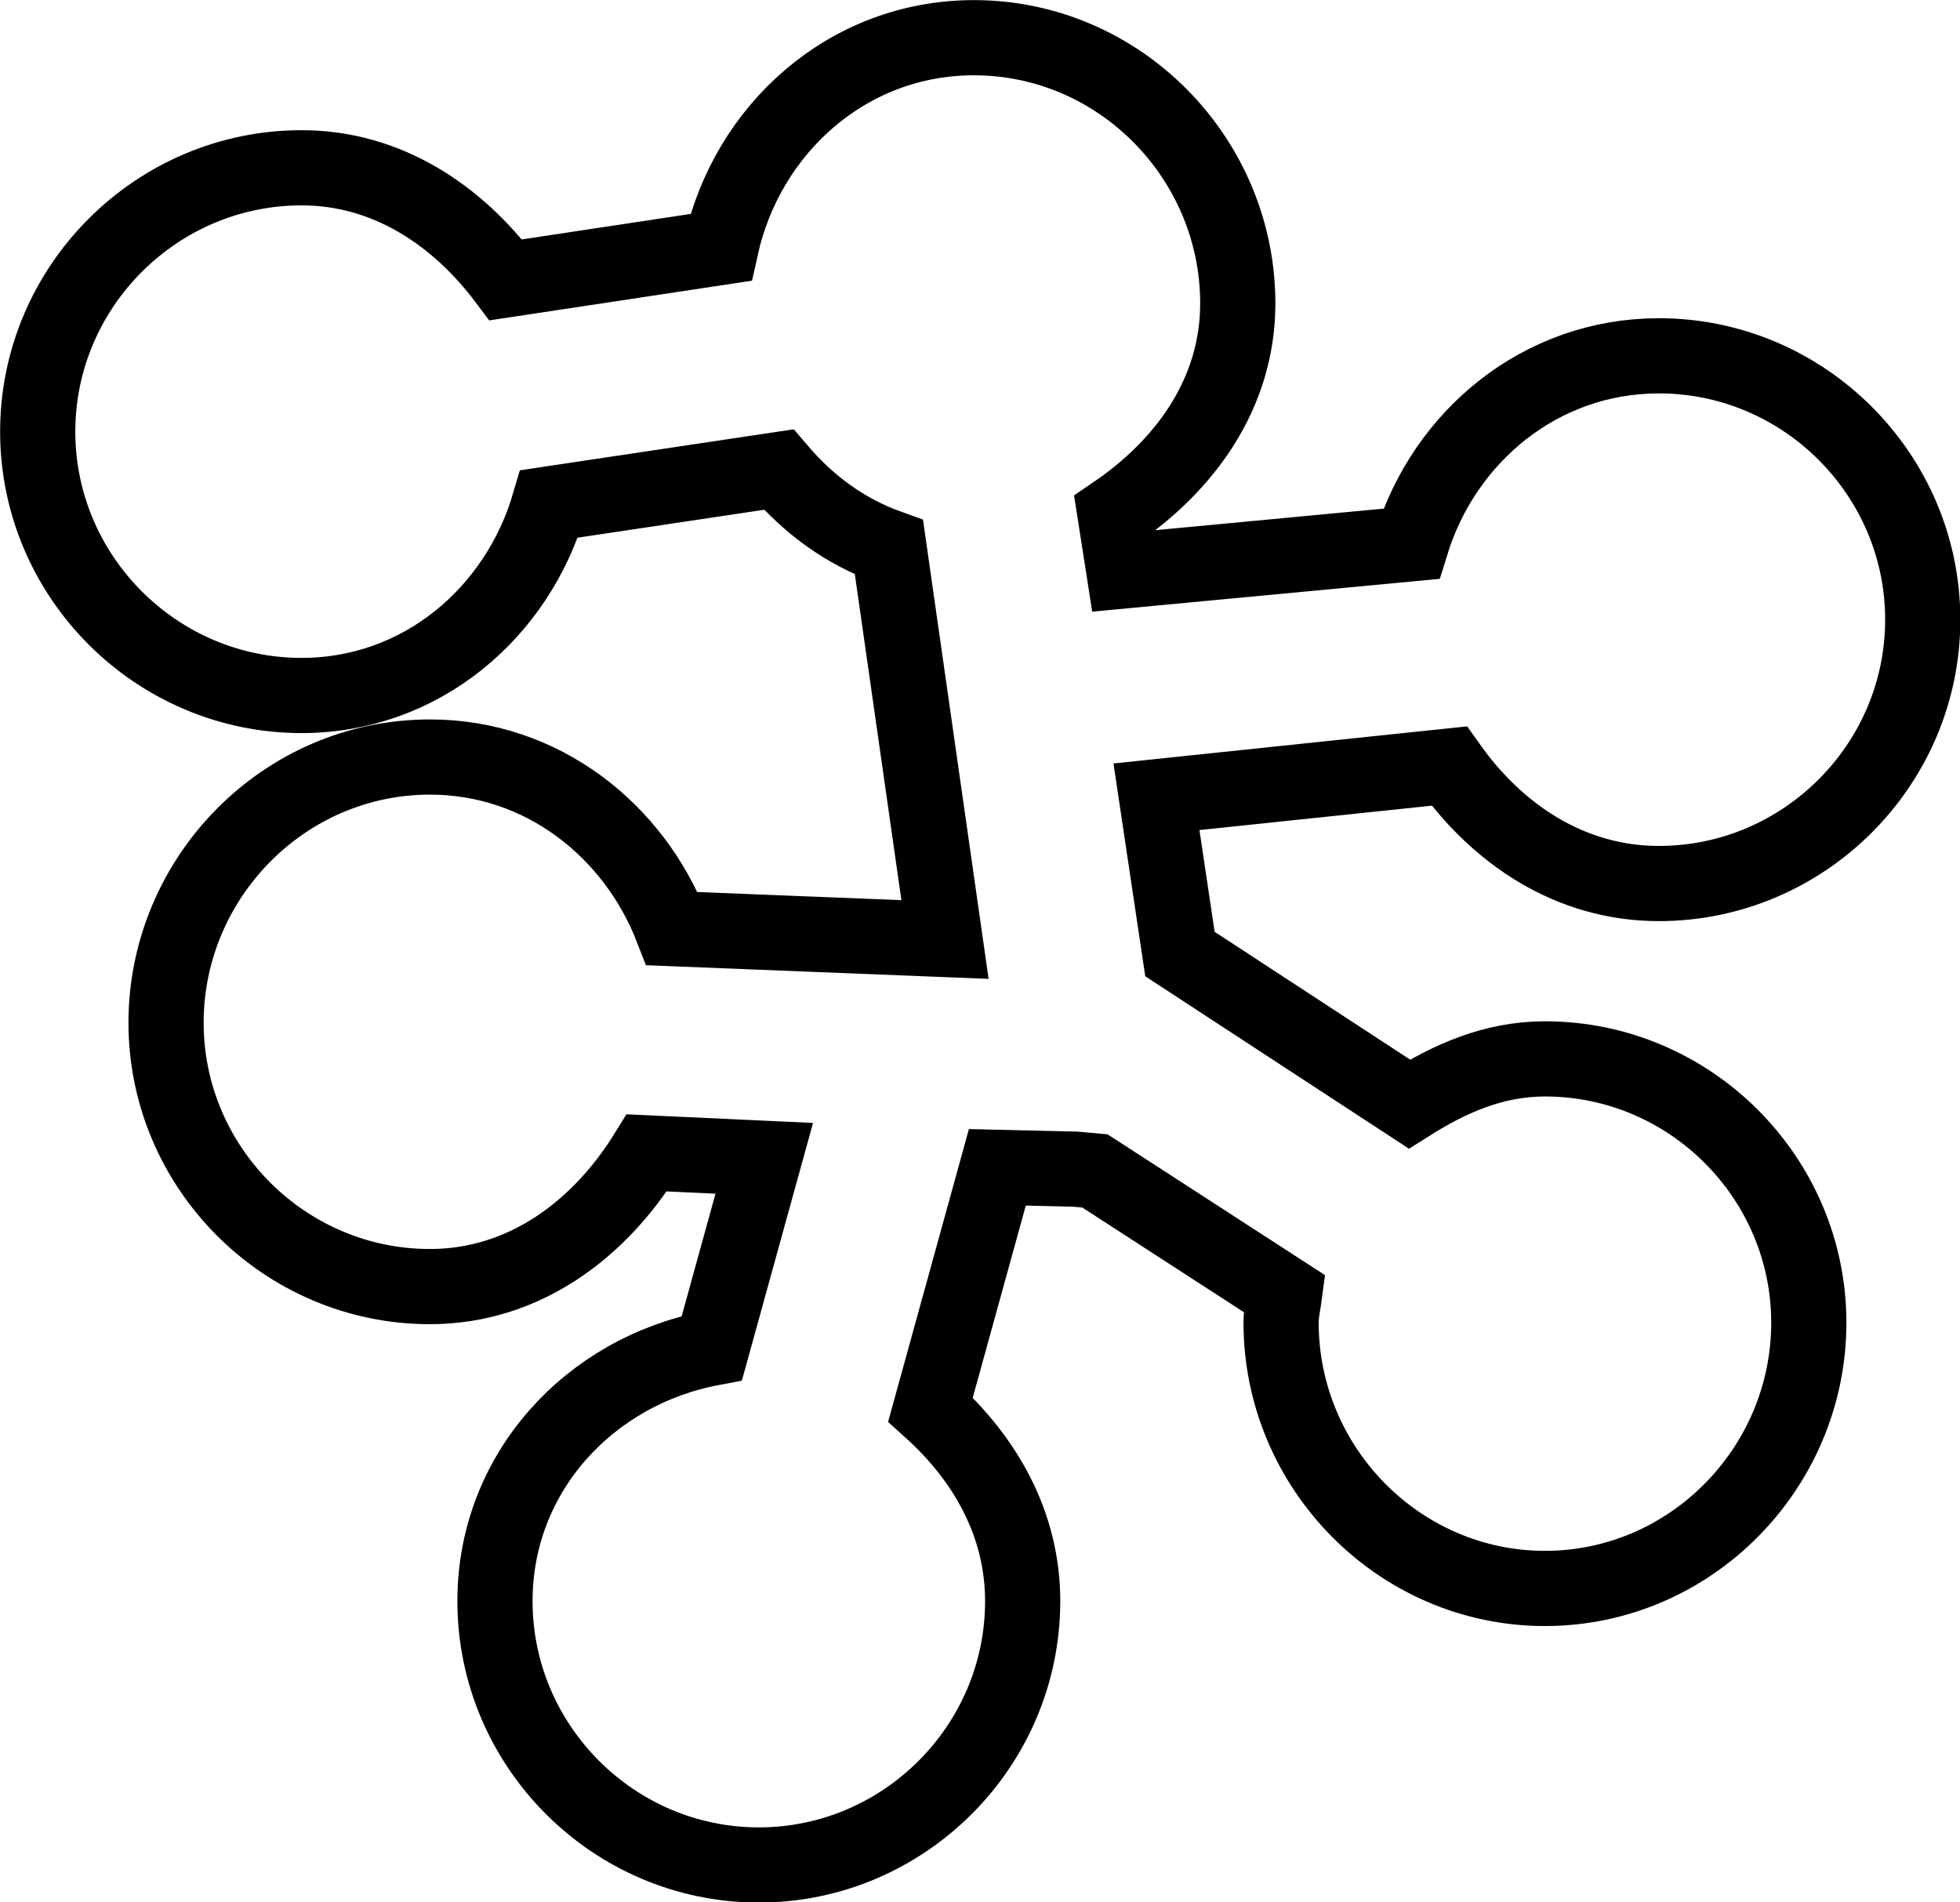<?xml version="1.0" encoding="UTF-8" standalone="no"?>
<!-- Created with Inkscape (http://www.inkscape.org/) -->

<svg
   xmlns:dc="http://purl.org/dc/elements/1.1/"
   xmlns:cc="http://creativecommons.org/ns#"
   xmlns:rdf="http://www.w3.org/1999/02/22-rdf-syntax-ns#"
   xmlns:svg="http://www.w3.org/2000/svg"
   xmlns="http://www.w3.org/2000/svg"
   xmlns:xlink="http://www.w3.org/1999/xlink"
   xmlns:sodipodi="http://sodipodi.sourceforge.net/DTD/sodipodi-0.dtd"
   xmlns:inkscape="http://www.inkscape.org/namespaces/inkscape"
   inkscape:export-ydpi="22.27"
   inkscape:export-xdpi="22.27"
   inkscape:export-filename="/users/cortex/rougier/Development/dana-2.1/doc/source/_static/logo-small-black.png"
   width="65.167"
   height="63.244"
   id="svg11300"
   sodipodi:version="0.32"
   inkscape:version="0.47 r22583"
   sodipodi:docname="logo-small-black.svg"
   inkscape:output_extension="org.inkscape.output.svg.inkscape"
   version="1.1">
  <defs
     id="defs3">
    <inkscape:perspective
       sodipodi:type="inkscape:persp3d"
       inkscape:vp_x="0 : 24 : 1"
       inkscape:vp_y="0 : 1000 : 0"
       inkscape:vp_z="48 : 24 : 1"
       inkscape:persp3d-origin="24 : 16 : 1"
       id="perspective33" />
    <linearGradient
       id="linearGradient5048">
      <stop
         style="stop-color:black;stop-opacity:0;"
         offset="0"
         id="stop5050" />
      <stop
         id="stop5056"
         offset="0.5"
         style="stop-color:black;stop-opacity:1;" />
      <stop
         style="stop-color:black;stop-opacity:0;"
         offset="1"
         id="stop5052" />
    </linearGradient>
    <linearGradient
       id="linearGradient11520">
      <stop
         id="stop11522"
         offset="0"
         style="stop-color:#ffffff;stop-opacity:1;" />
      <stop
         id="stop11524"
         offset="1"
         style="stop-color:#dcdcdc;stop-opacity:1;" />
    </linearGradient>
    <linearGradient
       id="linearGradient11508"
       inkscape:collect="always">
      <stop
         id="stop11510"
         offset="0"
         style="stop-color:#000000;stop-opacity:1;" />
      <stop
         id="stop11512"
         offset="1"
         style="stop-color:#000000;stop-opacity:0;" />
    </linearGradient>
    <radialGradient
       inkscape:collect="always"
       xlink:href="#linearGradient11508"
       id="radialGradient1348"
       gradientUnits="userSpaceOnUse"
       gradientTransform="matrix(1,0,0,0.338,0,29.482)"
       cx="30.204"
       cy="44.565"
       fx="30.204"
       fy="44.565"
       r="6.566" />
    <inkscape:perspective
       id="perspective3604"
       inkscape:persp3d-origin="0.5 : 0.33333333 : 1"
       inkscape:vp_z="1 : 0.5 : 1"
       inkscape:vp_y="0 : 1000 : 0"
       inkscape:vp_x="0 : 0.5 : 1"
       sodipodi:type="inkscape:persp3d" />
    <inkscape:perspective
       id="perspective3628"
       inkscape:persp3d-origin="0.5 : 0.33333333 : 1"
       inkscape:vp_z="1 : 0.5 : 1"
       inkscape:vp_y="0 : 1000 : 0"
       inkscape:vp_x="0 : 0.5 : 1"
       sodipodi:type="inkscape:persp3d" />
  </defs>
  <sodipodi:namedview
     stroke="#ef2929"
     fill="#888a85"
     id="base"
     pagecolor="#ffffff"
     bordercolor="#666666"
     borderopacity="0.255"
     inkscape:pageopacity="0.0"
     inkscape:pageshadow="2"
     inkscape:zoom="7.9334846"
     inkscape:cx="32.583412"
     inkscape:cy="31.62208"
     inkscape:current-layer="layer1"
     showgrid="false"
     inkscape:grid-bbox="true"
     inkscape:document-units="px"
     inkscape:showpageshadow="false"
     inkscape:window-width="622"
     inkscape:window-height="807"
     inkscape:window-x="82"
     inkscape:window-y="215"
     inkscape:window-maximized="0" />
  <g
     id="layer1"
     inkscape:label="Layer 1"
     inkscape:groupmode="layer"
     transform="translate(-8.001,152.203)">
    <path
       sodipodi:type="inkscape:offset"
       inkscape:radius="0.99905413"
       inkscape:original="M 22.34375 8.1875 C 20.393589 8.1874999 18.815258 9.7766589 18.78125 11.71875 L 13.90625 12.4375 C 13.323104 11.257381 12.123393 10.4375 10.71875 10.4375 C 8.7473215 10.4375 7.156251 12.028572 7.15625 14 C 7.15625 15.971428 8.7473217 17.5625 10.71875 17.5625 C 12.572281 17.5625 14.074206 16.151382 14.25 14.34375 L 19.28125 13.59375 C 19.818842 14.486394 20.739956 15.151267 21.8125 15.3125 L 23.03125 23.8125 L 16.4375 23.5625 C 16.127735 21.90586 14.68357 20.625 12.9375 20.625 C 10.966072 20.625 9.375 22.247322 9.375 24.21875 C 9.3750004 26.190178 10.966071 27.78125 12.9375 27.78125 C 14.462567 27.78125 15.769487 26.814983 16.28125 25.46875 L 20.03125 25.59375 L 18.625 30.65625 C 16.653572 30.65625 15.0625 32.247321 15.0625 34.21875 C 15.0625 36.19018 16.653571 37.781251 18.625 37.78125 C 20.596428 37.781252 22.187499 36.190178 22.1875 34.21875 C 22.1875 32.922538 21.502919 31.782112 20.46875 31.15625 L 22 25.6875 L 24.125 25.75 L 24.75 25.78125 L 28.8125 28.40625 C 28.717455 28.727607 28.65625 29.054209 28.65625 29.40625 C 28.65625 31.377678 30.247324 33 32.21875 33 C 34.190178 33.000002 35.78125 31.377679 35.78125 29.40625 C 35.78125 27.434822 34.19018 25.843751 32.21875 25.84375 C 31.304678 25.84375 30.475661 26.215774 29.84375 26.78125 L 25 23.625 L 24.96875 23.6875 L 24.34375 19.40625 L 30.9375 18.75 C 31.507588 19.965245 32.757174 20.8125 34.1875 20.8125 C 36.158928 20.8125 37.749998 19.221429 37.75 17.25 C 37.75 15.278572 36.158929 13.6875 34.1875 13.6875 C 32.345241 13.6875 30.847249 15.083153 30.65625 16.875 L 24.0625 17.5 L 23.71875 15.0625 C 25.000446 14.520089 25.90625 13.259821 25.90625 11.78125 C 25.90625 9.8098218 24.315179 8.1875004 22.34375 8.1875 z "
       xlink:href="#path2961"
       style="fill:none;fill-opacity:1;stroke:#000000;stroke-width:1.3;stroke-linecap:round;stroke-linejoin:miter;stroke-miterlimit:4;stroke-opacity:1;stroke-dasharray:none;stroke-dashoffset:0;marker:none;visibility:visible;display:inline;overflow:visible"
       id="path2406"
       d="m 22.344,7.188 c -2.181,-1e-7 -3.924,1.578 -4.375,3.625 L 14.25,11.375 c -0.83,-1.107 -2.042,-1.938 -3.531,-1.938 -2.509,0 -4.562,2.054 -4.562,4.562 0,2.509 2.054,4.562 4.562,4.562 2.064,0 3.726,-1.424 4.281,-3.312 l 3.969,-0.594 c 0.515,0.604 1.139,1.069 1.906,1.344 l 0.969,6.781 -4.719,-0.188 C 16.463,20.887 14.875,19.625 12.938,19.625 c -2.52,0 -4.562,2.085 -4.562,4.594 5e-7,2.509 2.054,4.562 4.562,4.562 1.642,0 2.943,-1.003 3.75,-2.312 l 2.031,0.094 -0.906,3.281 c -2.111,0.398 -3.75,2.153 -3.75,4.375 0,2.509 2.054,4.563 4.562,4.562 2.509,3e-6 4.562,-2.054 4.562,-4.562 0,-1.344 -0.66,-2.471 -1.594,-3.312 l 1.156,-4.188 1.312,0.031 0.031,0 0.344,0.031 3.281,2.125 c -0.022,0.17 -0.062,0.318 -0.062,0.5 0,2.509 2.043,4.594 4.562,4.594 2.52,3e-6 4.562,-2.085 4.562,-4.594 0,-2.509 -2.054,-4.562 -4.562,-4.562 -0.892,0 -1.653,0.344 -2.344,0.781 L 25.906,23.031 25.5,20.312 30.562,19.781 c 0.833,1.174 2.088,2.031 3.625,2.031 2.509,0 4.562,-2.054 4.562,-4.562 0,-2.509 -2.054,-4.562 -4.562,-4.562 -2.043,0 -3.707,1.39 -4.281,3.25 l -4.969,0.469 -0.156,-1 c 1.206,-0.822 2.125,-2.061 2.125,-3.625 0,-2.509 -2.043,-4.594 -4.562,-4.594 z"
       transform="matrix(1.923,0,0,1.923,-2.585,-164.772)"
       inkscape:export-filename="/users/cortex/rougier/Development/dana-svn/doc.v2/source/_static/dana.png"
       inkscape:export-xdpi="244.03999"
       inkscape:export-ydpi="244.03999"
       inkscape:href="#path2961" />
  </g>
</svg>
